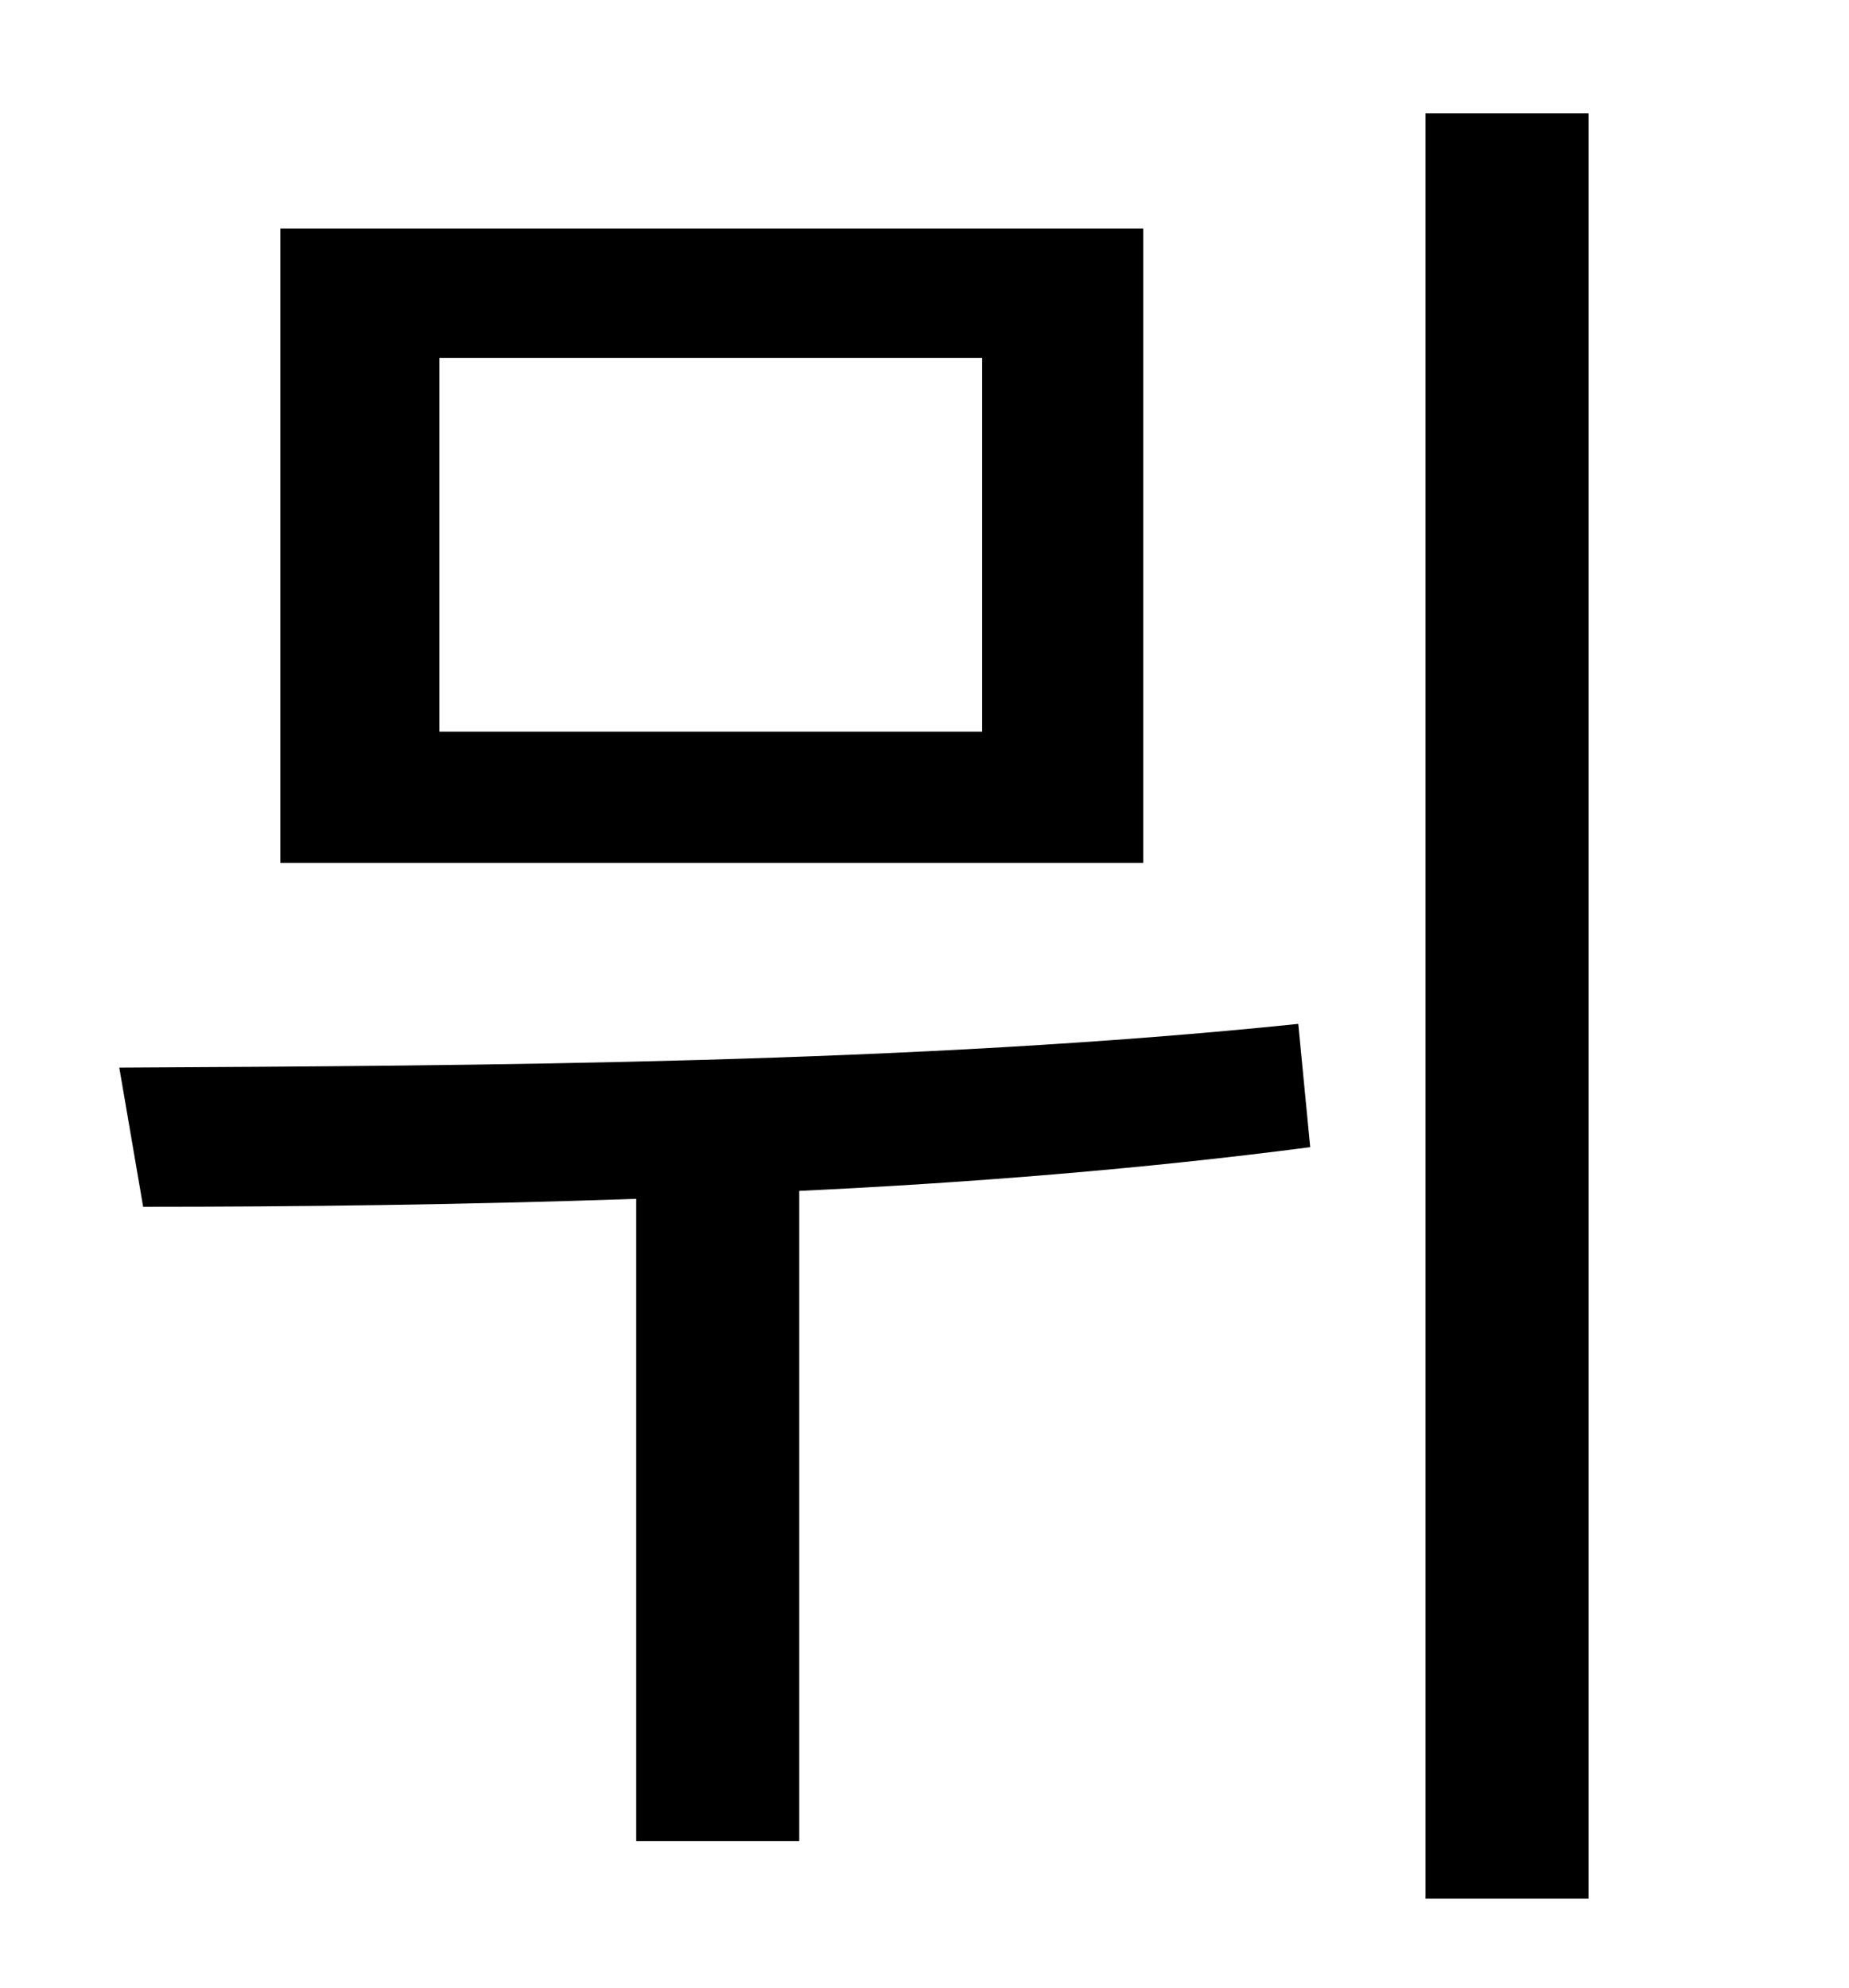 <?xml version="1.0" standalone="no"?>
<!DOCTYPE svg PUBLIC "-//W3C//DTD SVG 1.1//EN" "http://www.w3.org/Graphics/SVG/1.1/DTD/svg11.dtd" >
<svg xmlns="http://www.w3.org/2000/svg" xmlns:xlink="http://www.w3.org/1999/xlink" version="1.1" viewBox="-10 0 930 1000">
   <path fill="currentColor"
d="M484 368v-188h-273v188h273zM565 115v319h-434v-319h434zM643 515l6 62c-84 11 -172 18 -257 22v327h-82v-323c-87 3 -171 4 -248 4l-12 -70c182 -1 400 -2 593 -22zM707 57h82v898h-82v-898z" />
</svg>
